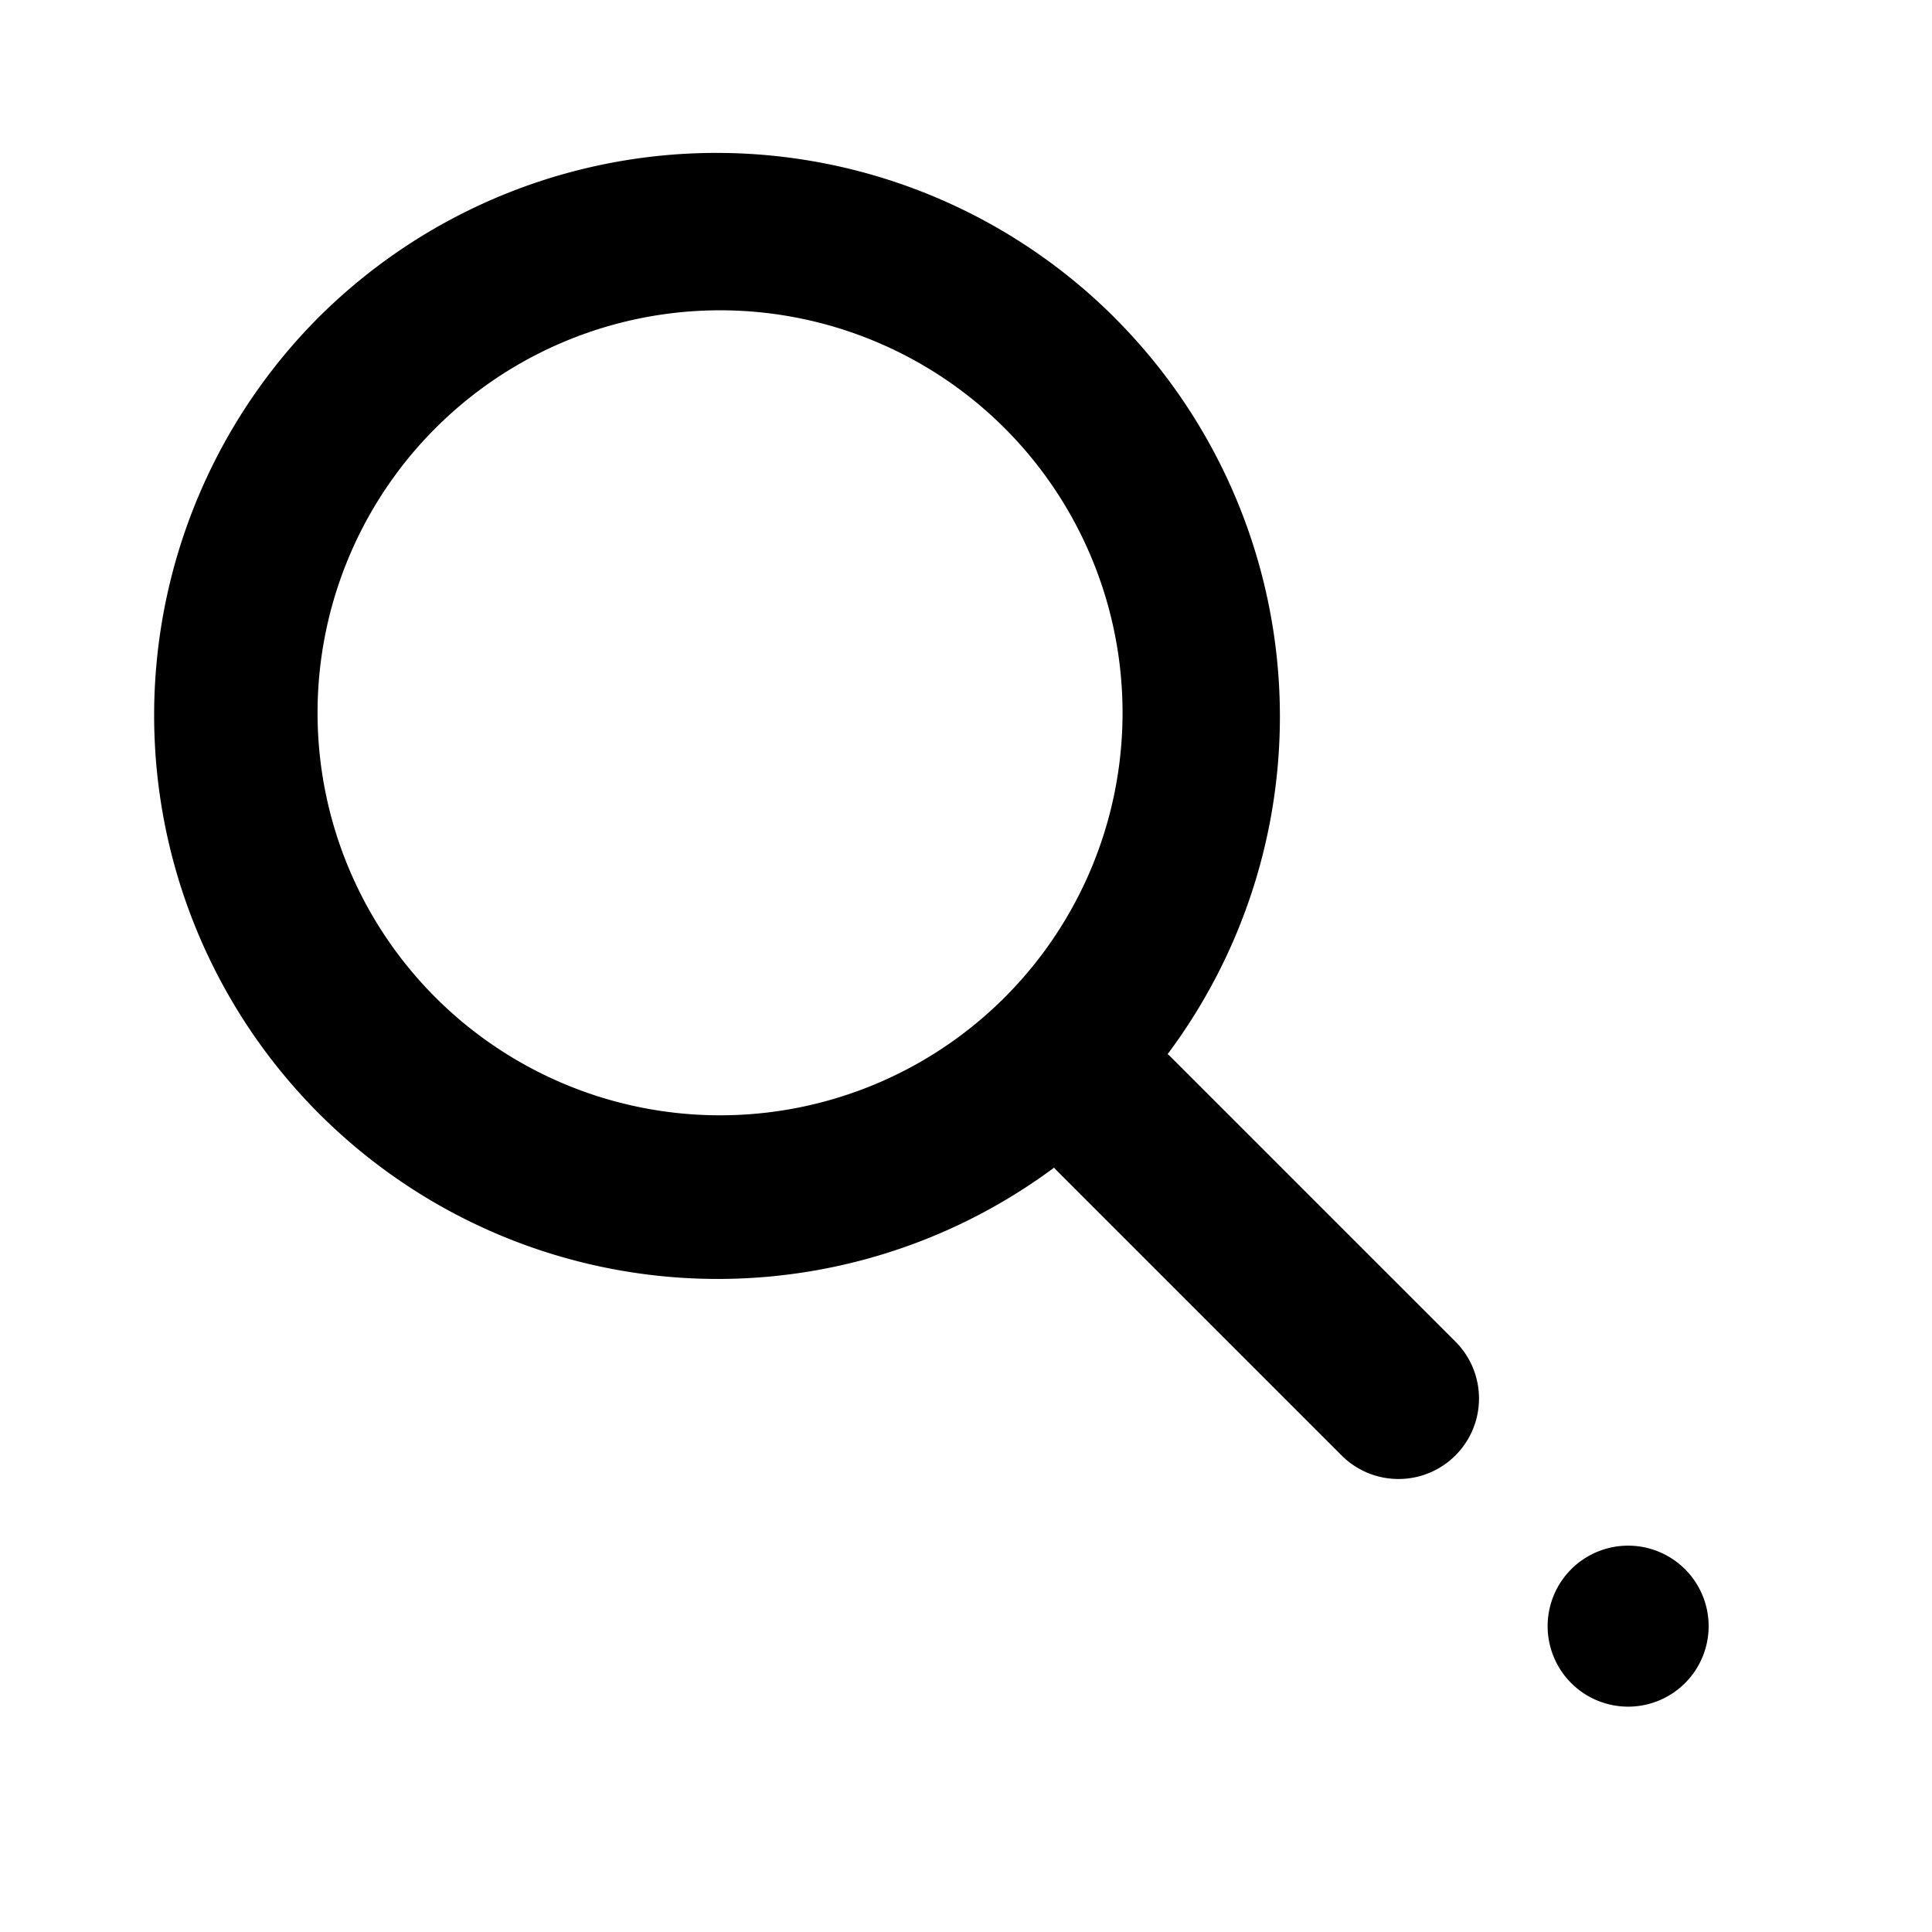 <svg width="24" height="24" fill="none" xmlns="http://www.w3.org/2000/svg">
<path fill-rule="evenodd" clip-rule="evenodd" d="M12.435 12.435a5 5 0 10-7.07-7.071 5 5 0 007.07 7.071zm1.414-8.485a7.002 7.002 0 01.656 9.144.973.973 0 01.051.048l3.536 3.536a1 1 0 01-1.414 1.414l-3.536-3.536a1.015 1.015 0 01-.048-.051A7.002 7.002 0 013.95 3.95a7 7 0 019.9 0zm7.071 16.97a1 1 0 10-1.414-1.414 1 1 0 001.414 1.414z" fill="currentColor"/>
</svg>
